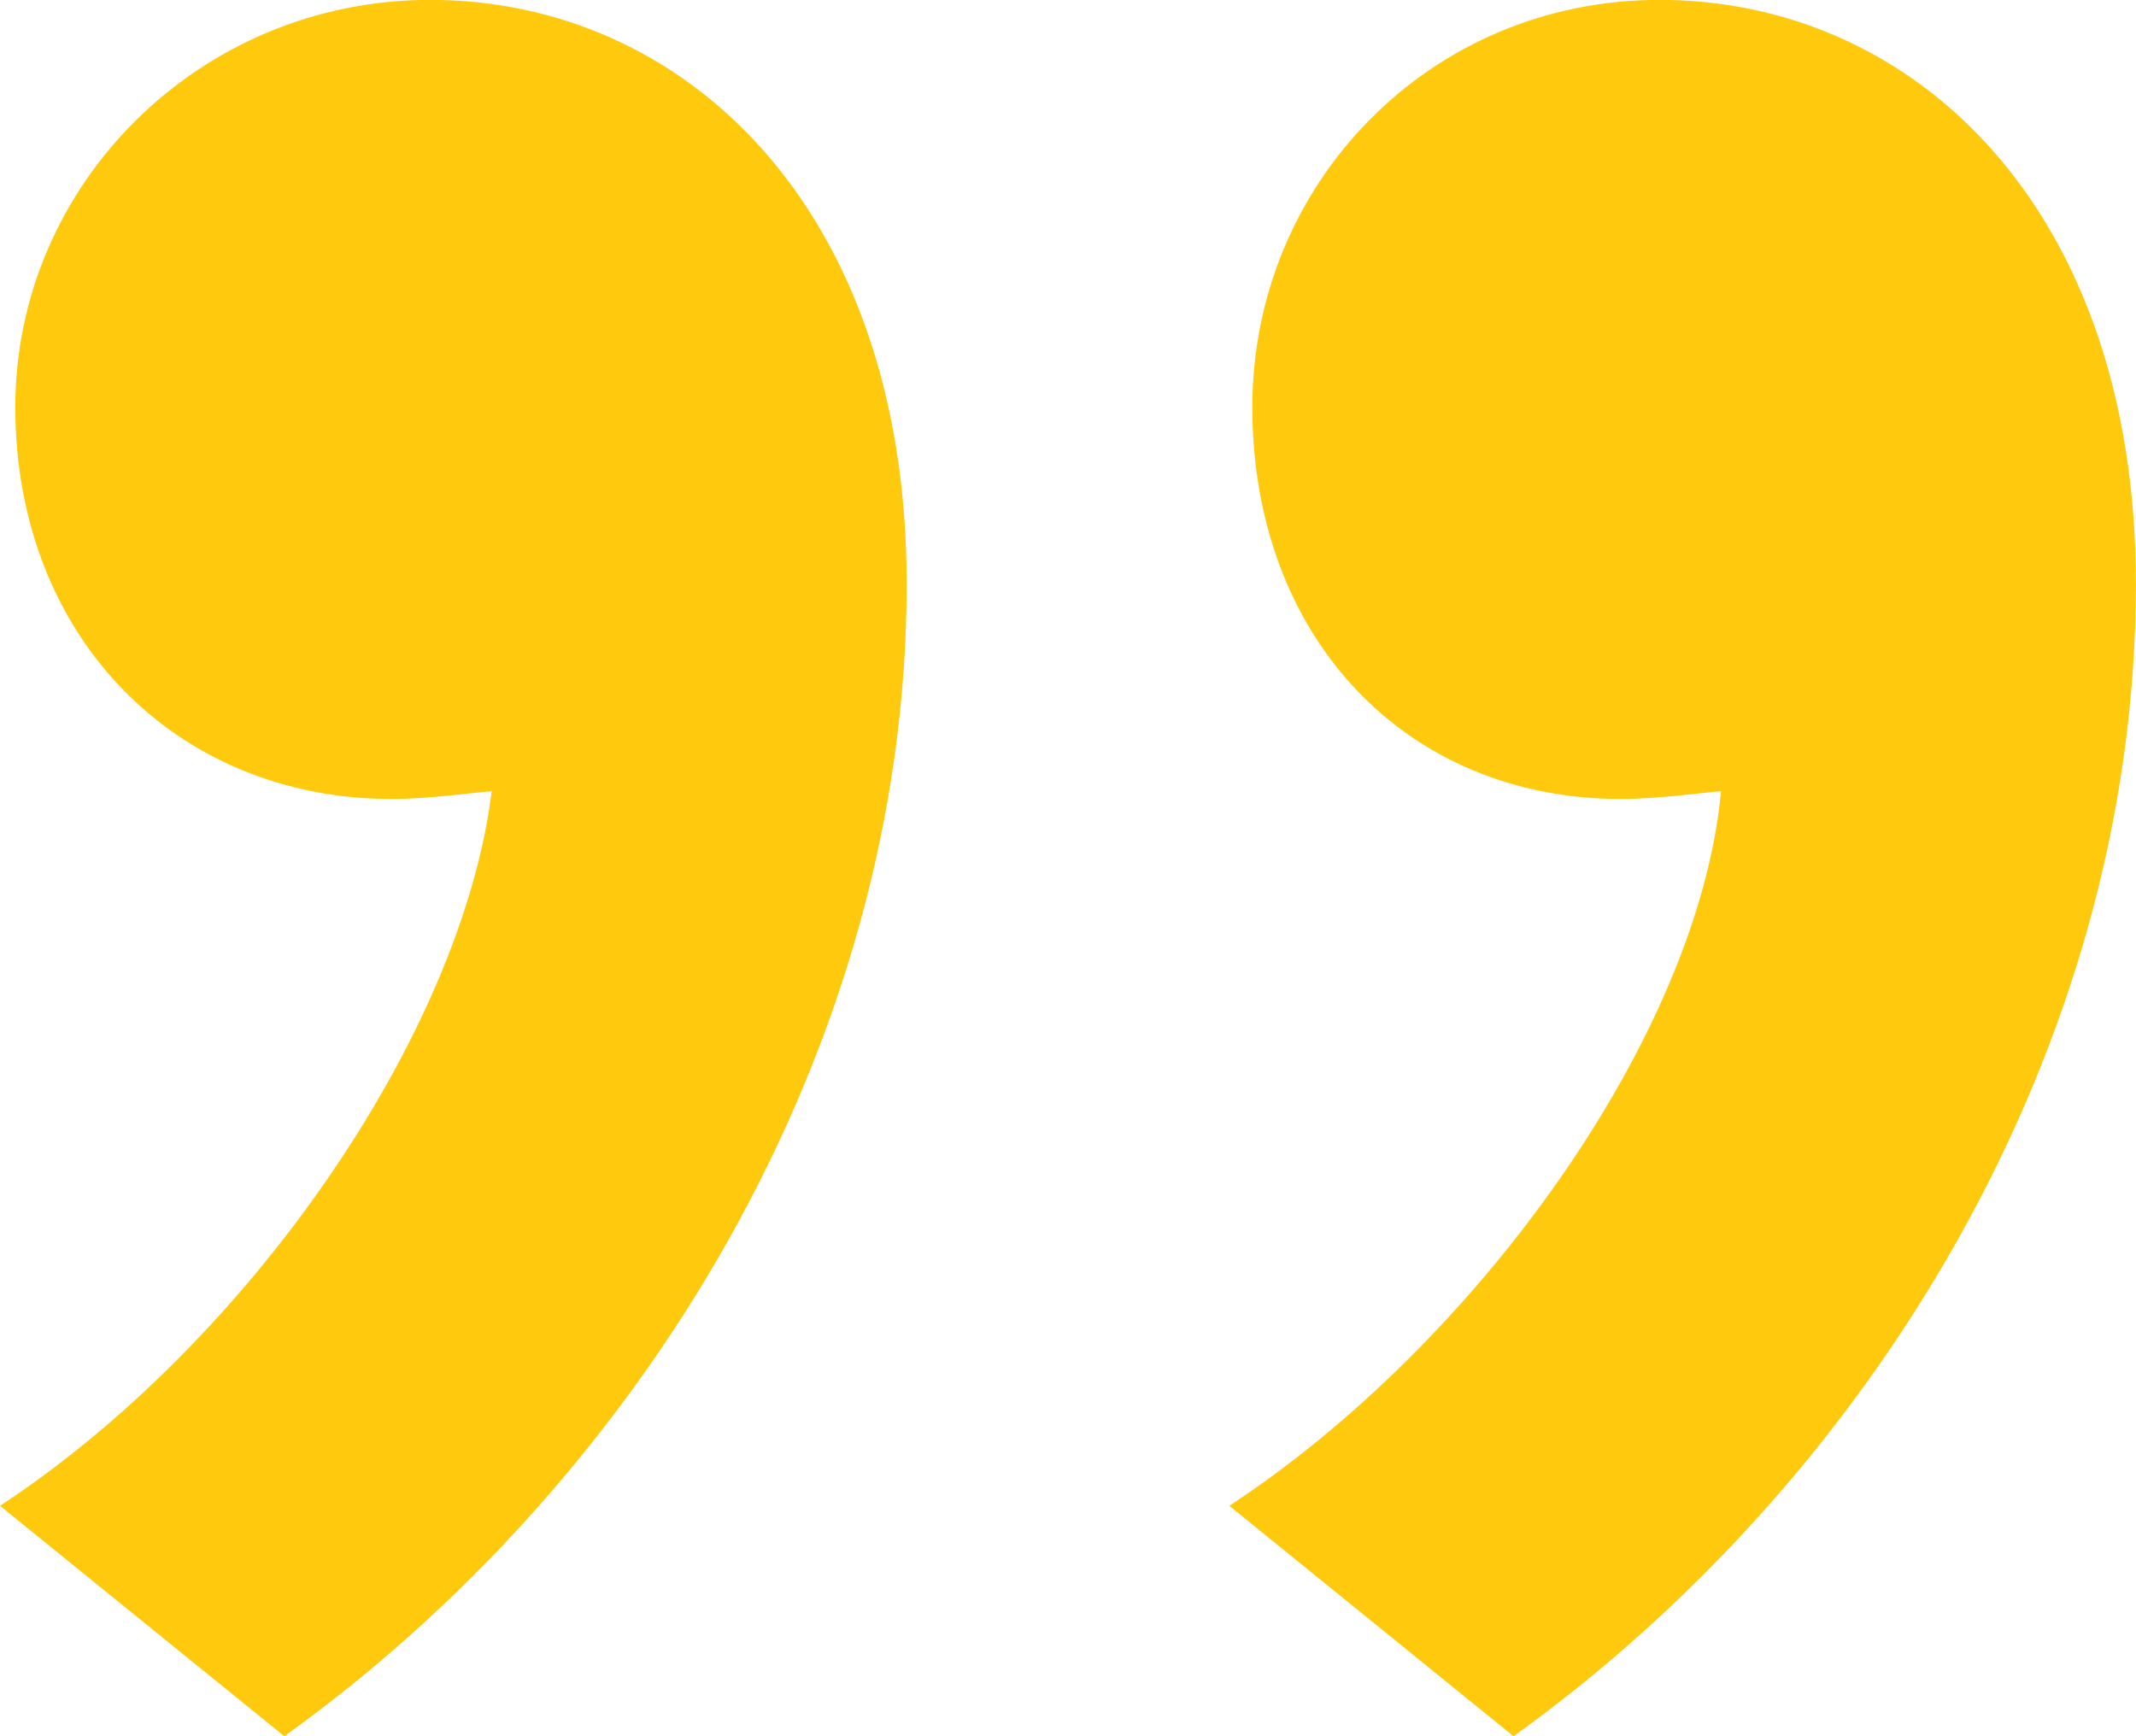 <svg
   xmlns:dc="http://purl.org/dc/elements/1.1/"
   xmlns:cc="http://creativecommons.org/ns#"
   xmlns:rdf="http://www.w3.org/1999/02/22-rdf-syntax-ns#"
   xmlns:svg="http://www.w3.org/2000/svg"
   xmlns="http://www.w3.org/2000/svg"
   xmlns:sodipodi="http://sodipodi.sourceforge.net/DTD/sodipodi-0.dtd"
   xmlns:inkscape="http://www.inkscape.org/namespaces/inkscape"
   width="18.279mm"
   height="14.86mm"
   viewBox="0 0 18.279 14.86"
   version="1.1"
   id="svg37475"
   inkscape:version="0.92.2 (5c3e80d, 2017-08-06)"
   sodipodi:docname="R_qt.svg">
  <defs
     id="defs37469">
    <clipPath
       id="clipPath25359"
       clipPathUnits="userSpaceOnUse">
      <path
         inkscape:connector-curvature="0"
         id="path25357"
         d="M 0,3087.842 H 1909.904 V 0 H 0 Z" />
    </clipPath>
  </defs>
  <sodipodi:namedview
     id="base"
     pagecolor="#ffffff"
     bordercolor="#666666"
     borderopacity="1.0"
     inkscape:pageopacity="0.0"
     inkscape:pageshadow="2"
     inkscape:zoom="1.979899"
     inkscape:cx="75.438003"
     inkscape:cy="80.94025"
     inkscape:document-units="mm"
     inkscape:current-layer="layer1"
     showgrid="false"
     inkscape:window-width="1366"
     inkscape:window-height="705"
     inkscape:window-x="1672"
     inkscape:window-y="274"
     inkscape:window-maximized="1" />
  <g
     inkscape:label="Layer 1"
     inkscape:groupmode="layer"
     id="layer1"
     transform="translate(-166.658,-159.071)">
    <path
       inkscape:connector-curvature="0"
       id="path23783"
       style="display:inline;fill:#ffc90d;fill-opacity:1;fill-rule:nonzero;stroke:none;stroke-width:0.353"
       d="m 166.658,171.958 c 2.104,-1.38 3.945,-4.011 4.208,-6.115 -0.066,0 -0.526,0.066 -0.855,0.066 -1.841,0 -3.222,-1.381 -3.222,-3.354 0,-1.907 1.578,-3.485 3.551,-3.485 2.17,0 4.077,1.775 4.077,4.997 0,4.011 -2.301,7.693 -5.326,9.863 z m 10.52,0 c 2.104,-1.38 4.011,-4.011 4.208,-6.115 -0.066,0 -0.526,0.066 -0.855,0.066 -1.841,0 -3.156,-1.381 -3.156,-3.354 0,-1.907 1.512,-3.485 3.485,-3.485 2.17,0 4.076,1.775 4.076,4.997 0,4.011 -2.301,7.693 -5.326,9.863 z" />
  </g>
</svg>
